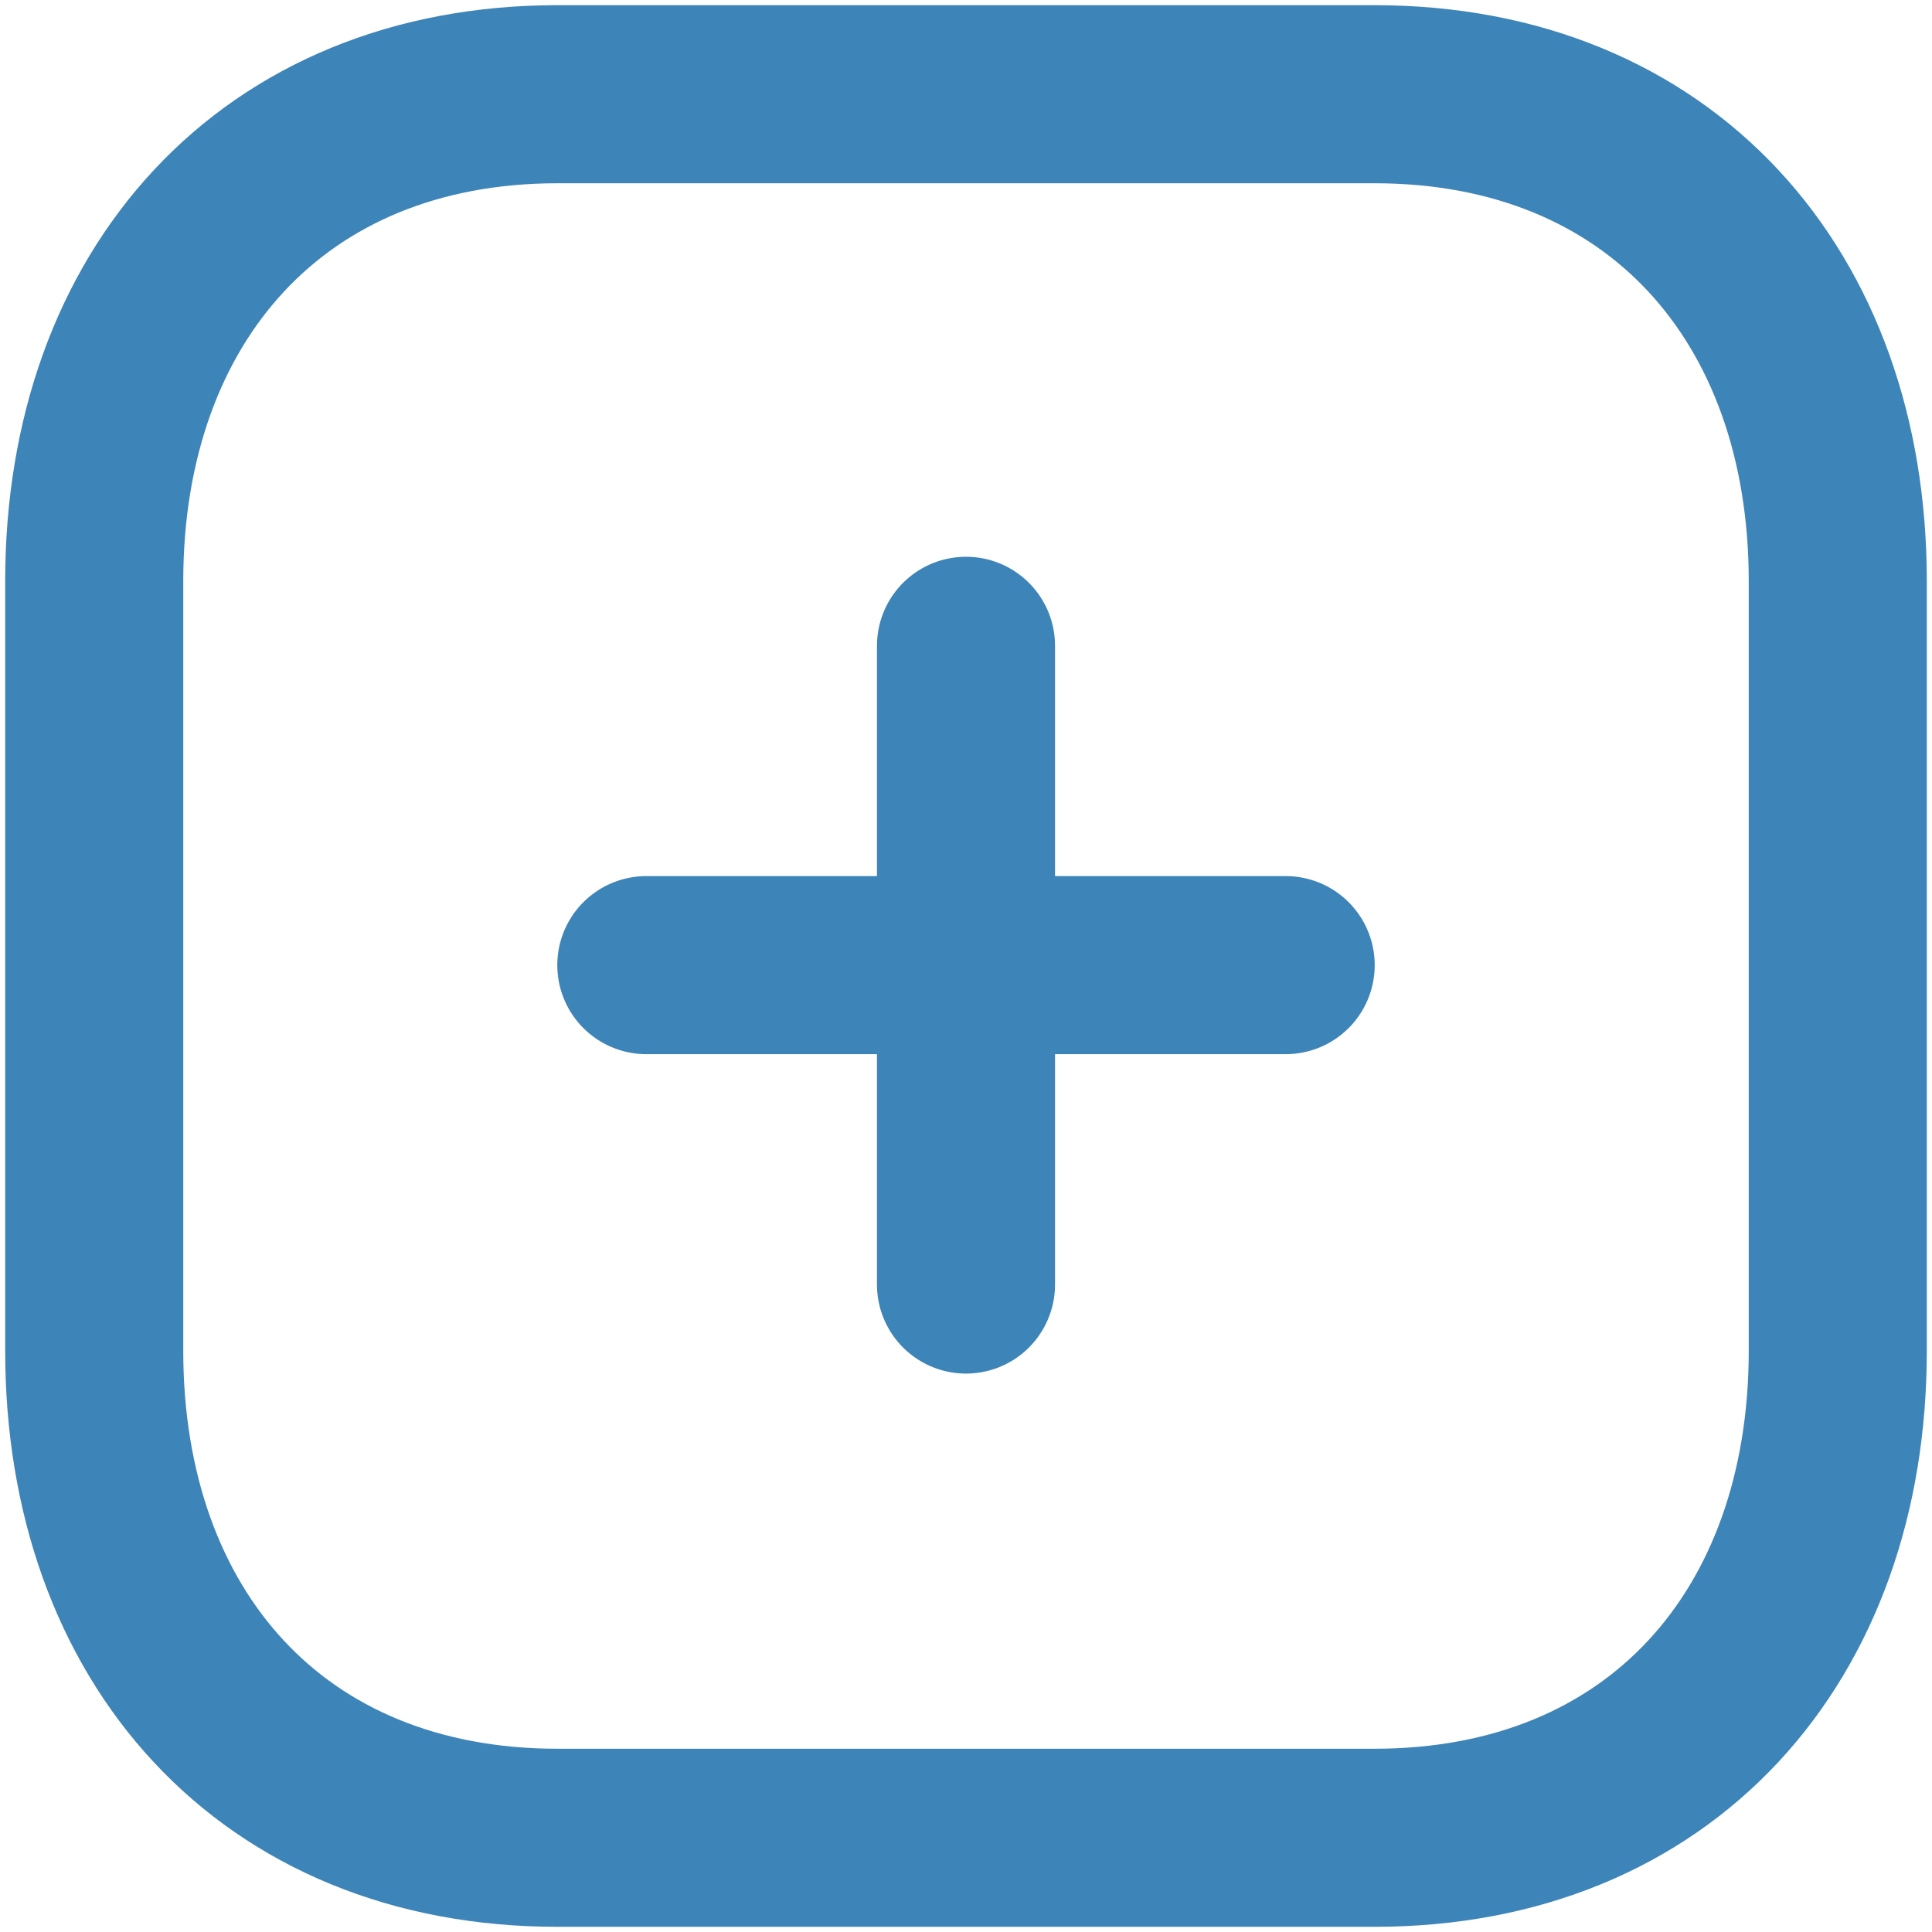 <svg width="217" height="217" viewBox="0 0 217 217" fill="none" xmlns="http://www.w3.org/2000/svg">
<path d="M108.5 72.535V144.279" stroke="#3D84B8" stroke-width="20" stroke-linecap="round" stroke-linejoin="round"/>
<path d="M144.406 108.402H72.594" stroke="#3D84B8" stroke-width="20" stroke-linecap="round" stroke-linejoin="round"/>
<path fill-rule="evenodd" clip-rule="evenodd" d="M154.381 10.583H62.619C30.633 10.583 10.583 33.222 10.583 65.271V151.729C10.583 183.778 30.54 206.417 62.619 206.417H154.381C186.46 206.417 206.417 183.778 206.417 151.729V65.271C206.417 33.222 186.46 10.583 154.381 10.583Z" stroke="#3D84B8" stroke-width="20" stroke-linecap="round" stroke-linejoin="round"/>
</svg>
